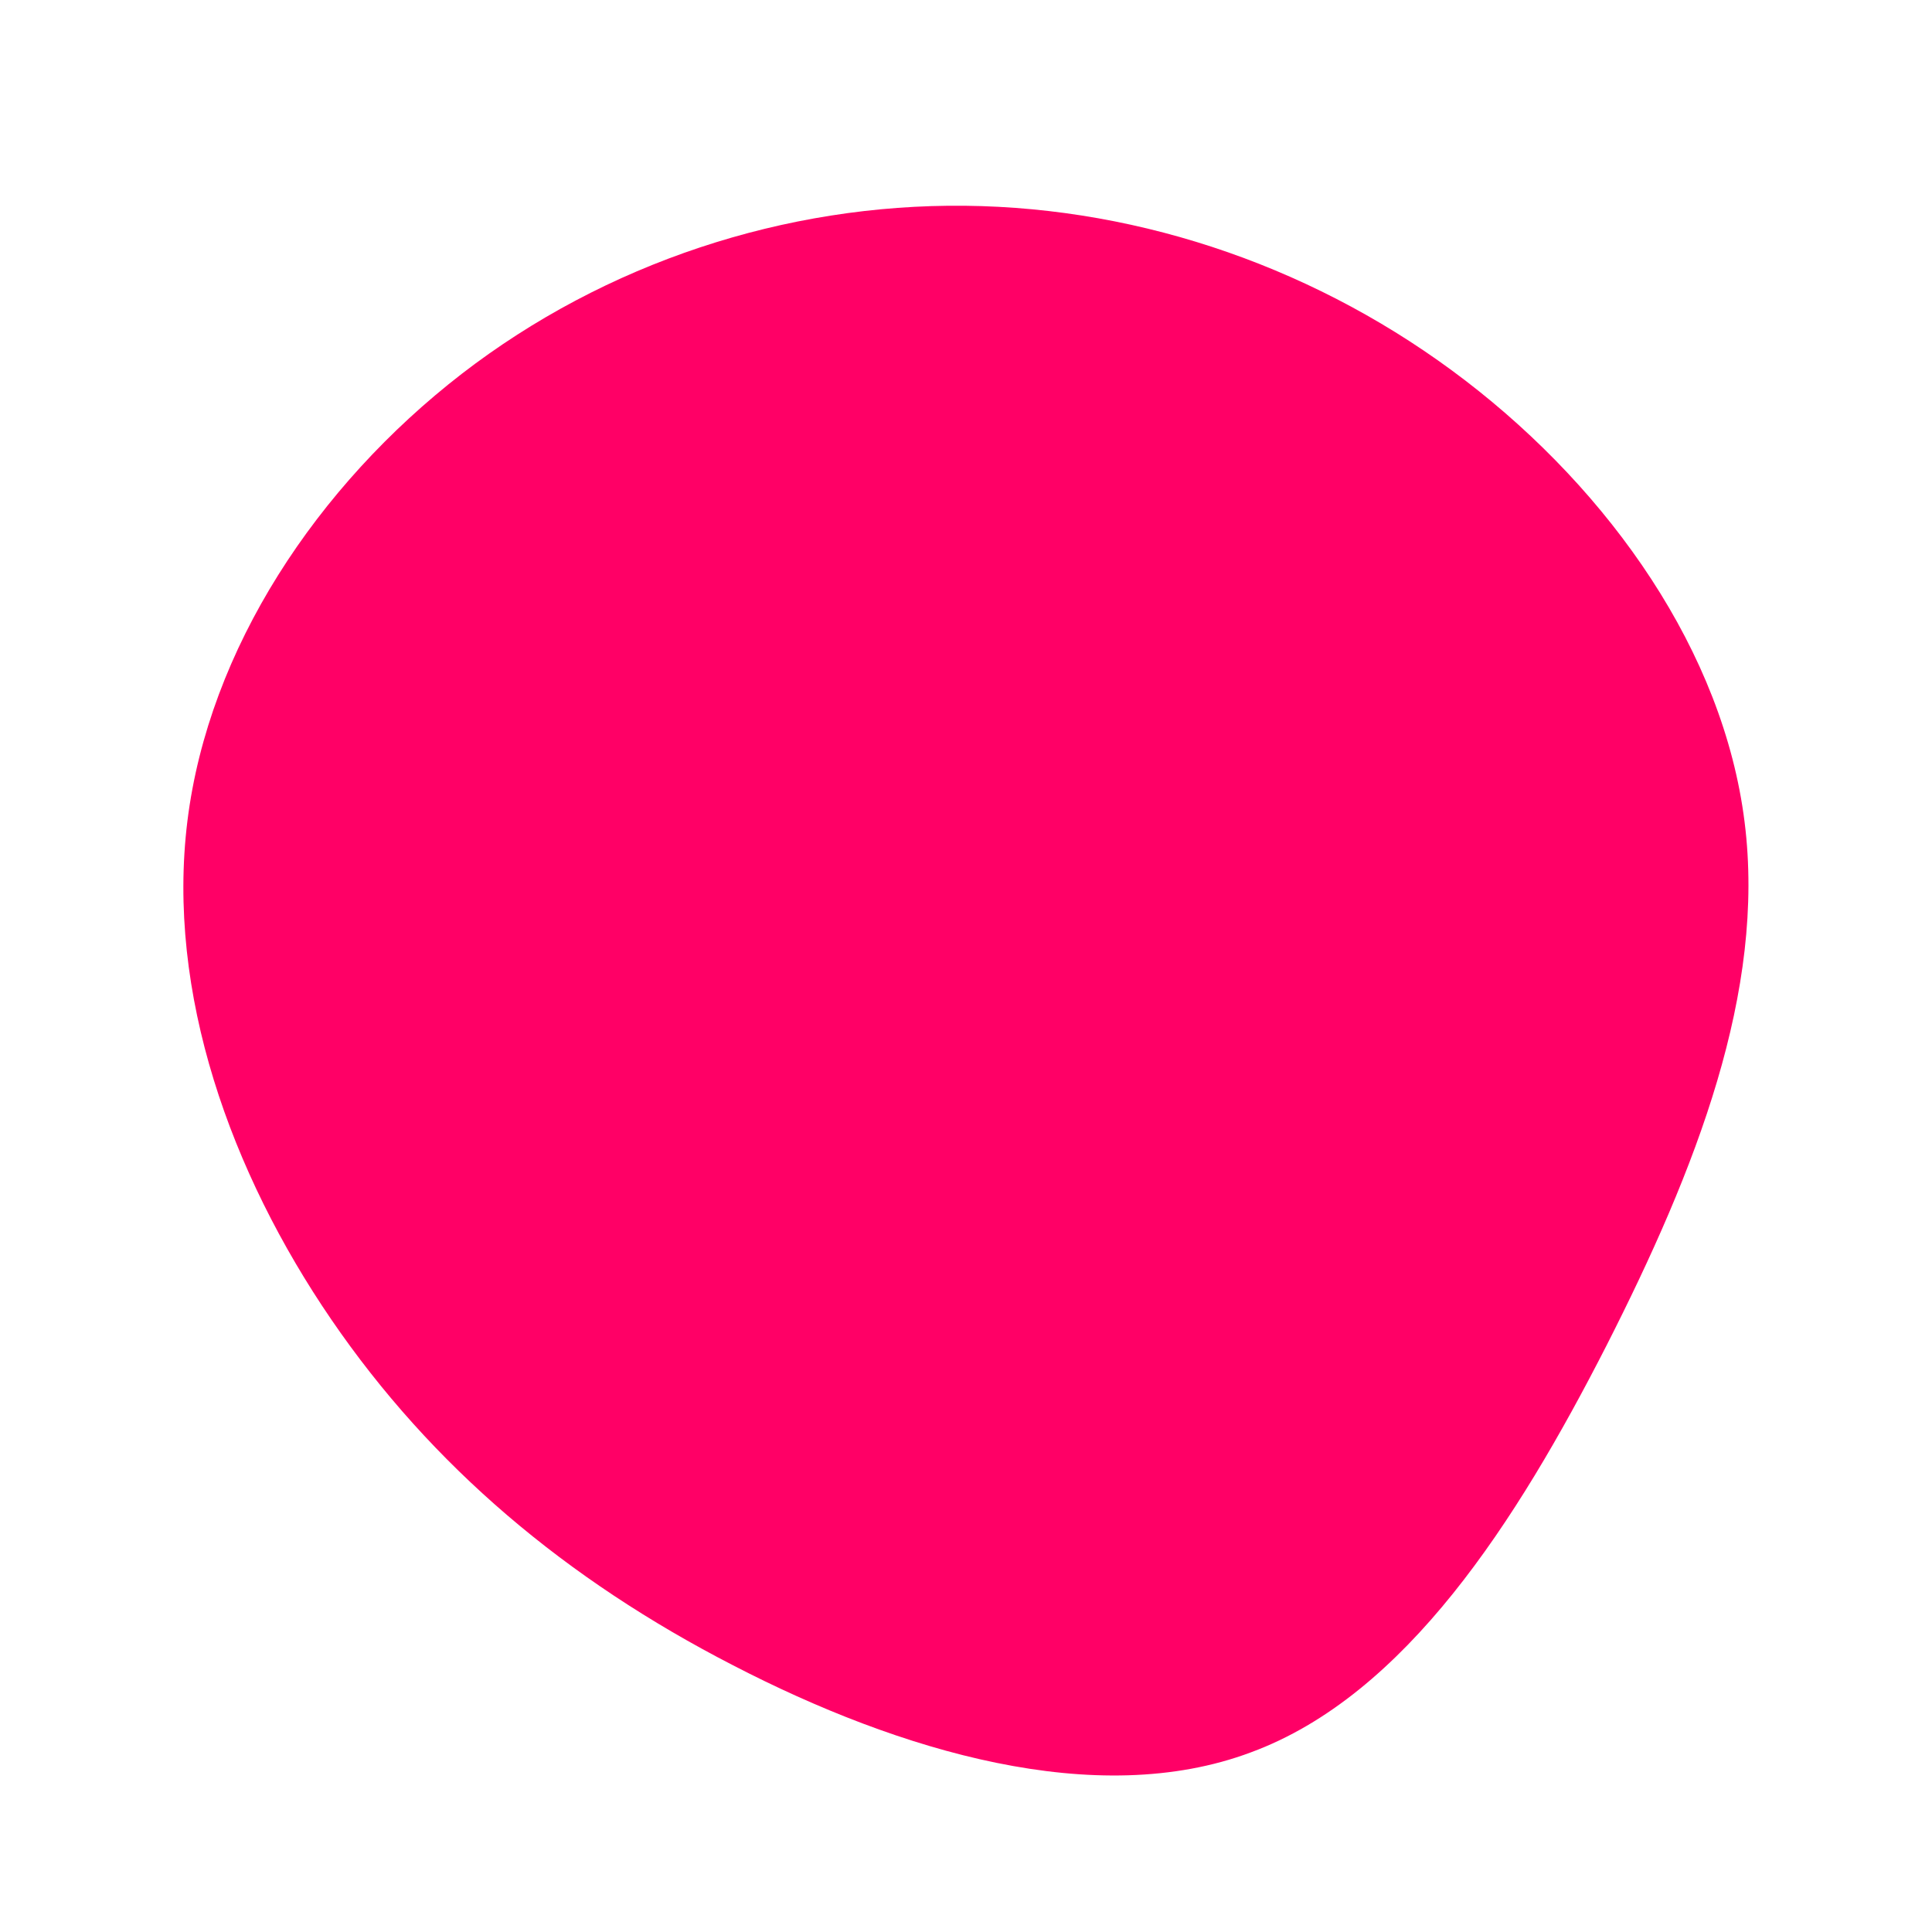 <?xml version="1.0" standalone="no"?>
<svg viewBox="0 0 200 200" xmlns="http://www.w3.org/2000/svg">
  <path fill="#FF0066" d="M51.7,-60.6C66.7,-49.1,78.4,-32.5,80.6,-14.9C82.8,2.6,75.6,21,66.3,39.3C57,57.5,45.5,75.5,29.5,81.4C13.5,87.4,-6.9,81.3,-24.1,72.4C-41.4,63.5,-55.3,51.8,-65.7,36.6C-76.1,21.4,-82.8,2.8,-80.6,-15C-78.4,-32.8,-67.2,-49.7,-52.2,-61.3C-37.3,-72.8,-18.7,-78.9,-0.1,-78.7C18.4,-78.5,36.7,-72.1,51.7,-60.6Z" transform="translate(100 100)" />
</svg>
